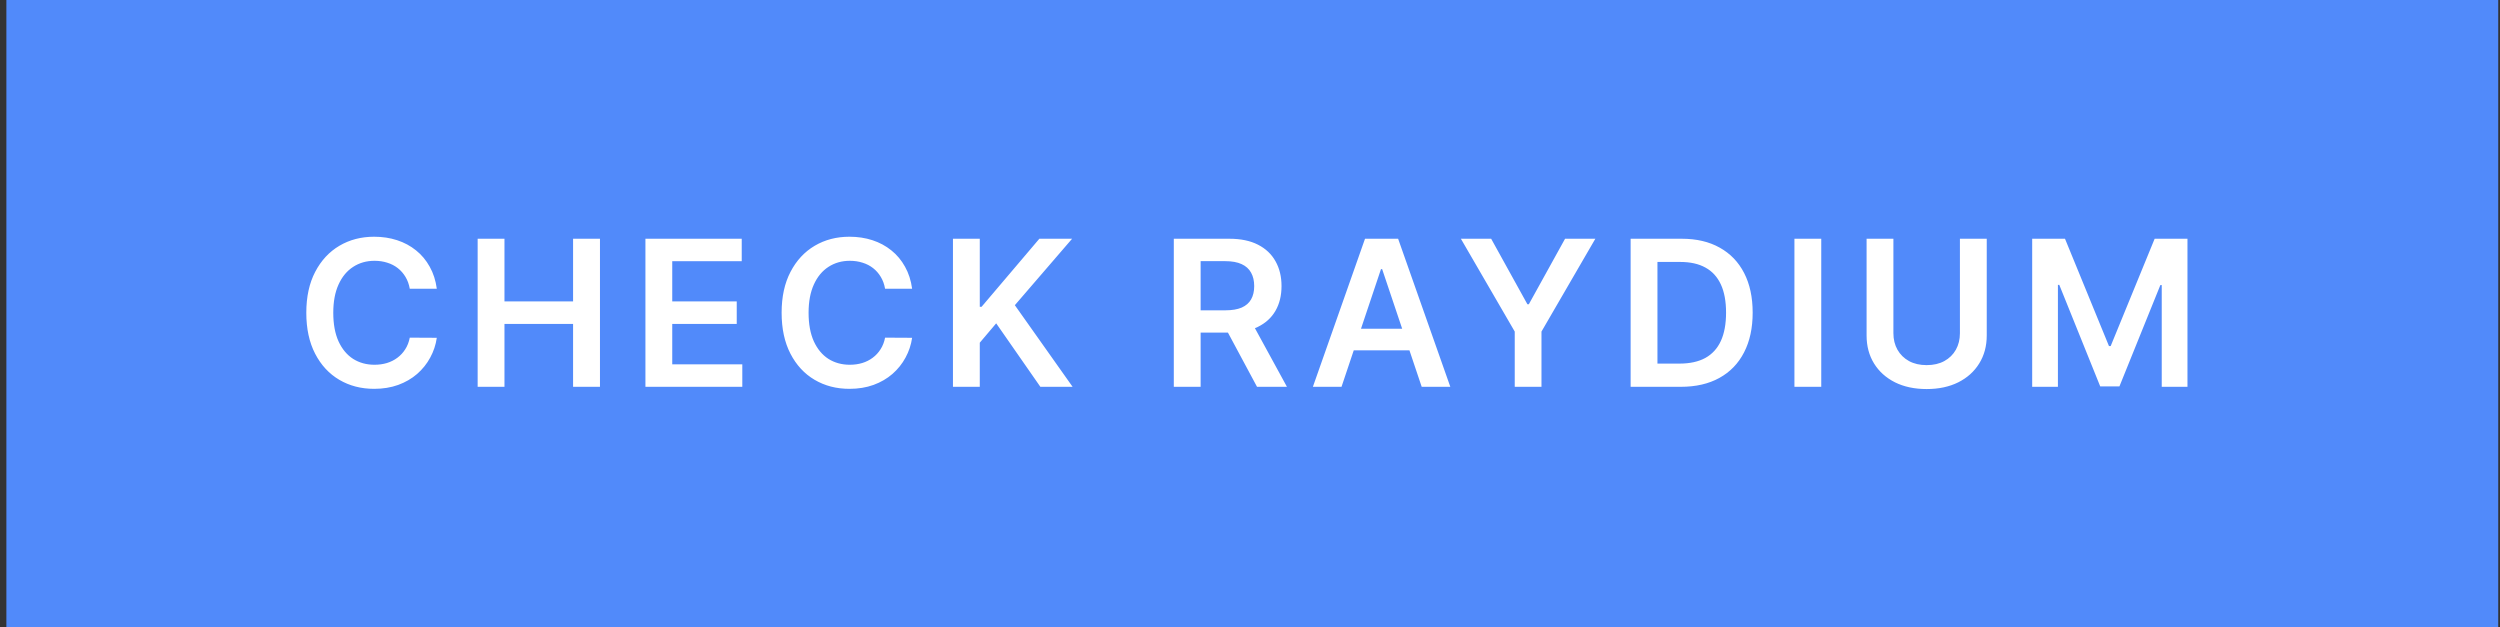 <svg width="307" height="77" viewBox="0 0 307 77" fill="none" xmlns="http://www.w3.org/2000/svg">
<rect x="0" y="0" width="307" height="77" fill="#333333" stroke="none"/>
<rect x="1.283" y="0.5" width="305" height="76" fill="#518AFA"/>
<rect x="1.283" y="0.5" width="305" height="76" stroke="#518AFA"/>
<path d="M53.639 35.453H50.319C50.224 34.908 50.049 34.426 49.795 34.006C49.54 33.58 49.224 33.218 48.845 32.923C48.466 32.627 48.034 32.405 47.549 32.257C47.069 32.103 46.551 32.026 45.995 32.026C45.007 32.026 44.131 32.275 43.367 32.772C42.604 33.263 42.006 33.985 41.574 34.938C41.142 35.885 40.926 37.042 40.926 38.409C40.926 39.8 41.142 40.972 41.574 41.925C42.012 42.872 42.61 43.588 43.367 44.073C44.131 44.553 45.004 44.792 45.986 44.792C46.531 44.792 47.04 44.721 47.513 44.579C47.993 44.431 48.422 44.215 48.8 43.931C49.185 43.647 49.508 43.298 49.768 42.883C50.035 42.469 50.218 41.996 50.319 41.463L53.639 41.481C53.515 42.345 53.245 43.156 52.831 43.913C52.423 44.671 51.887 45.34 51.224 45.92C50.561 46.494 49.786 46.944 48.898 47.269C48.01 47.589 47.025 47.749 45.942 47.749C44.344 47.749 42.917 47.379 41.663 46.639C40.408 45.899 39.42 44.831 38.697 43.434C37.975 42.037 37.614 40.362 37.614 38.409C37.614 36.45 37.978 34.775 38.706 33.384C39.434 31.988 40.426 30.919 41.68 30.179C42.935 29.439 44.356 29.07 45.942 29.07C46.954 29.07 47.895 29.212 48.765 29.496C49.635 29.78 50.41 30.197 51.091 30.747C51.772 31.292 52.331 31.961 52.769 32.754C53.213 33.541 53.503 34.441 53.639 35.453ZM58.655 47.5V29.318H61.949V37.015H70.374V29.318H73.676V47.5H70.374V39.776H61.949V47.5H58.655ZM79.259 47.5V29.318H91.084V32.079H82.552V37.015H90.471V39.776H82.552V44.739H91.155V47.5H79.259ZM112.007 35.453H108.687C108.592 34.908 108.417 34.426 108.163 34.006C107.908 33.58 107.592 33.218 107.213 32.923C106.834 32.627 106.402 32.405 105.917 32.257C105.437 32.103 104.92 32.026 104.363 32.026C103.375 32.026 102.499 32.275 101.735 32.772C100.972 33.263 100.374 33.985 99.942 34.938C99.51 35.885 99.294 37.042 99.294 38.409C99.294 39.8 99.51 40.972 99.942 41.925C100.38 42.872 100.978 43.588 101.735 44.073C102.499 44.553 103.372 44.792 104.354 44.792C104.899 44.792 105.408 44.721 105.881 44.579C106.361 44.431 106.79 44.215 107.169 43.931C107.553 43.647 107.876 43.298 108.136 42.883C108.403 42.469 108.586 41.996 108.687 41.463L112.007 41.481C111.883 42.345 111.613 43.156 111.199 43.913C110.791 44.671 110.255 45.34 109.592 45.92C108.929 46.494 108.154 46.944 107.266 47.269C106.379 47.589 105.393 47.749 104.31 47.749C102.712 47.749 101.286 47.379 100.031 46.639C98.776 45.899 97.788 44.831 97.066 43.434C96.344 42.037 95.983 40.362 95.983 38.409C95.983 36.45 96.347 34.775 97.075 33.384C97.802 31.988 98.794 30.919 100.049 30.179C101.303 29.439 102.724 29.07 104.31 29.07C105.322 29.07 106.263 29.212 107.133 29.496C108.003 29.78 108.778 30.197 109.459 30.747C110.14 31.292 110.699 31.961 111.137 32.754C111.581 33.541 111.871 34.441 112.007 35.453ZM117.023 47.5V29.318H120.317V37.672H120.539L127.632 29.318H131.654L124.623 37.477L131.716 47.5H127.757L122.332 39.705L120.317 42.084V47.5H117.023ZM144.143 47.5V29.318H150.962C152.358 29.318 153.53 29.561 154.477 30.046C155.43 30.532 156.149 31.212 156.635 32.088C157.126 32.958 157.371 33.973 157.371 35.133C157.371 36.299 157.123 37.311 156.626 38.169C156.134 39.022 155.409 39.682 154.451 40.149C153.492 40.611 152.314 40.842 150.917 40.842H146.061V38.107H150.473C151.29 38.107 151.959 37.995 152.48 37.77C153.001 37.539 153.385 37.205 153.634 36.767C153.888 36.323 154.016 35.778 154.016 35.133C154.016 34.488 153.888 33.938 153.634 33.482C153.379 33.02 152.992 32.671 152.471 32.434C151.95 32.192 151.278 32.07 150.456 32.07H147.437V47.5H144.143ZM153.536 39.261L158.037 47.5H154.362L149.941 39.261H153.536ZM164.738 47.5H161.222L167.623 29.318H171.689L178.099 47.5H174.584L169.727 33.047H169.585L164.738 47.5ZM164.853 40.371H174.442V43.017H164.853V40.371ZM179.396 29.318H183.115L187.563 37.361H187.741L192.189 29.318H195.908L189.294 40.717V47.5H186.01V40.717L179.396 29.318ZM206.402 47.5H200.241V29.318H206.527C208.332 29.318 209.882 29.682 211.179 30.41C212.481 31.132 213.481 32.171 214.179 33.526C214.878 34.882 215.227 36.503 215.227 38.391C215.227 40.285 214.875 41.913 214.17 43.274C213.472 44.635 212.463 45.68 211.143 46.408C209.829 47.136 208.249 47.5 206.402 47.5ZM203.535 44.65H206.242C207.509 44.65 208.566 44.419 209.412 43.958C210.258 43.49 210.894 42.795 211.321 41.871C211.747 40.942 211.96 39.782 211.96 38.391C211.96 37.001 211.747 35.846 211.321 34.929C210.894 34.006 210.264 33.316 209.43 32.86C208.601 32.399 207.571 32.168 206.34 32.168H203.535V44.65ZM223.65 29.318V47.5H220.356V29.318H223.65ZM240.678 29.318H243.972V41.197C243.972 42.499 243.664 43.644 243.048 44.633C242.439 45.621 241.581 46.393 240.474 46.95C239.367 47.5 238.074 47.775 236.594 47.775C235.109 47.775 233.812 47.5 232.706 46.95C231.599 46.393 230.741 45.621 230.131 44.633C229.521 43.644 229.217 42.499 229.217 41.197V29.318H232.51V40.922C232.51 41.679 232.676 42.354 233.008 42.946C233.345 43.538 233.818 44.002 234.428 44.34C235.038 44.671 235.76 44.837 236.594 44.837C237.429 44.837 238.151 44.671 238.76 44.34C239.376 44.002 239.849 43.538 240.181 42.946C240.512 42.354 240.678 41.679 240.678 40.922V29.318ZM249.552 29.318H253.582L258.98 42.493H259.193L264.591 29.318H268.621V47.5H265.461V35.009H265.292L260.267 47.447H257.906L252.881 34.982H252.712V47.5H249.552V29.318Z" fill="white"/>
</svg>
